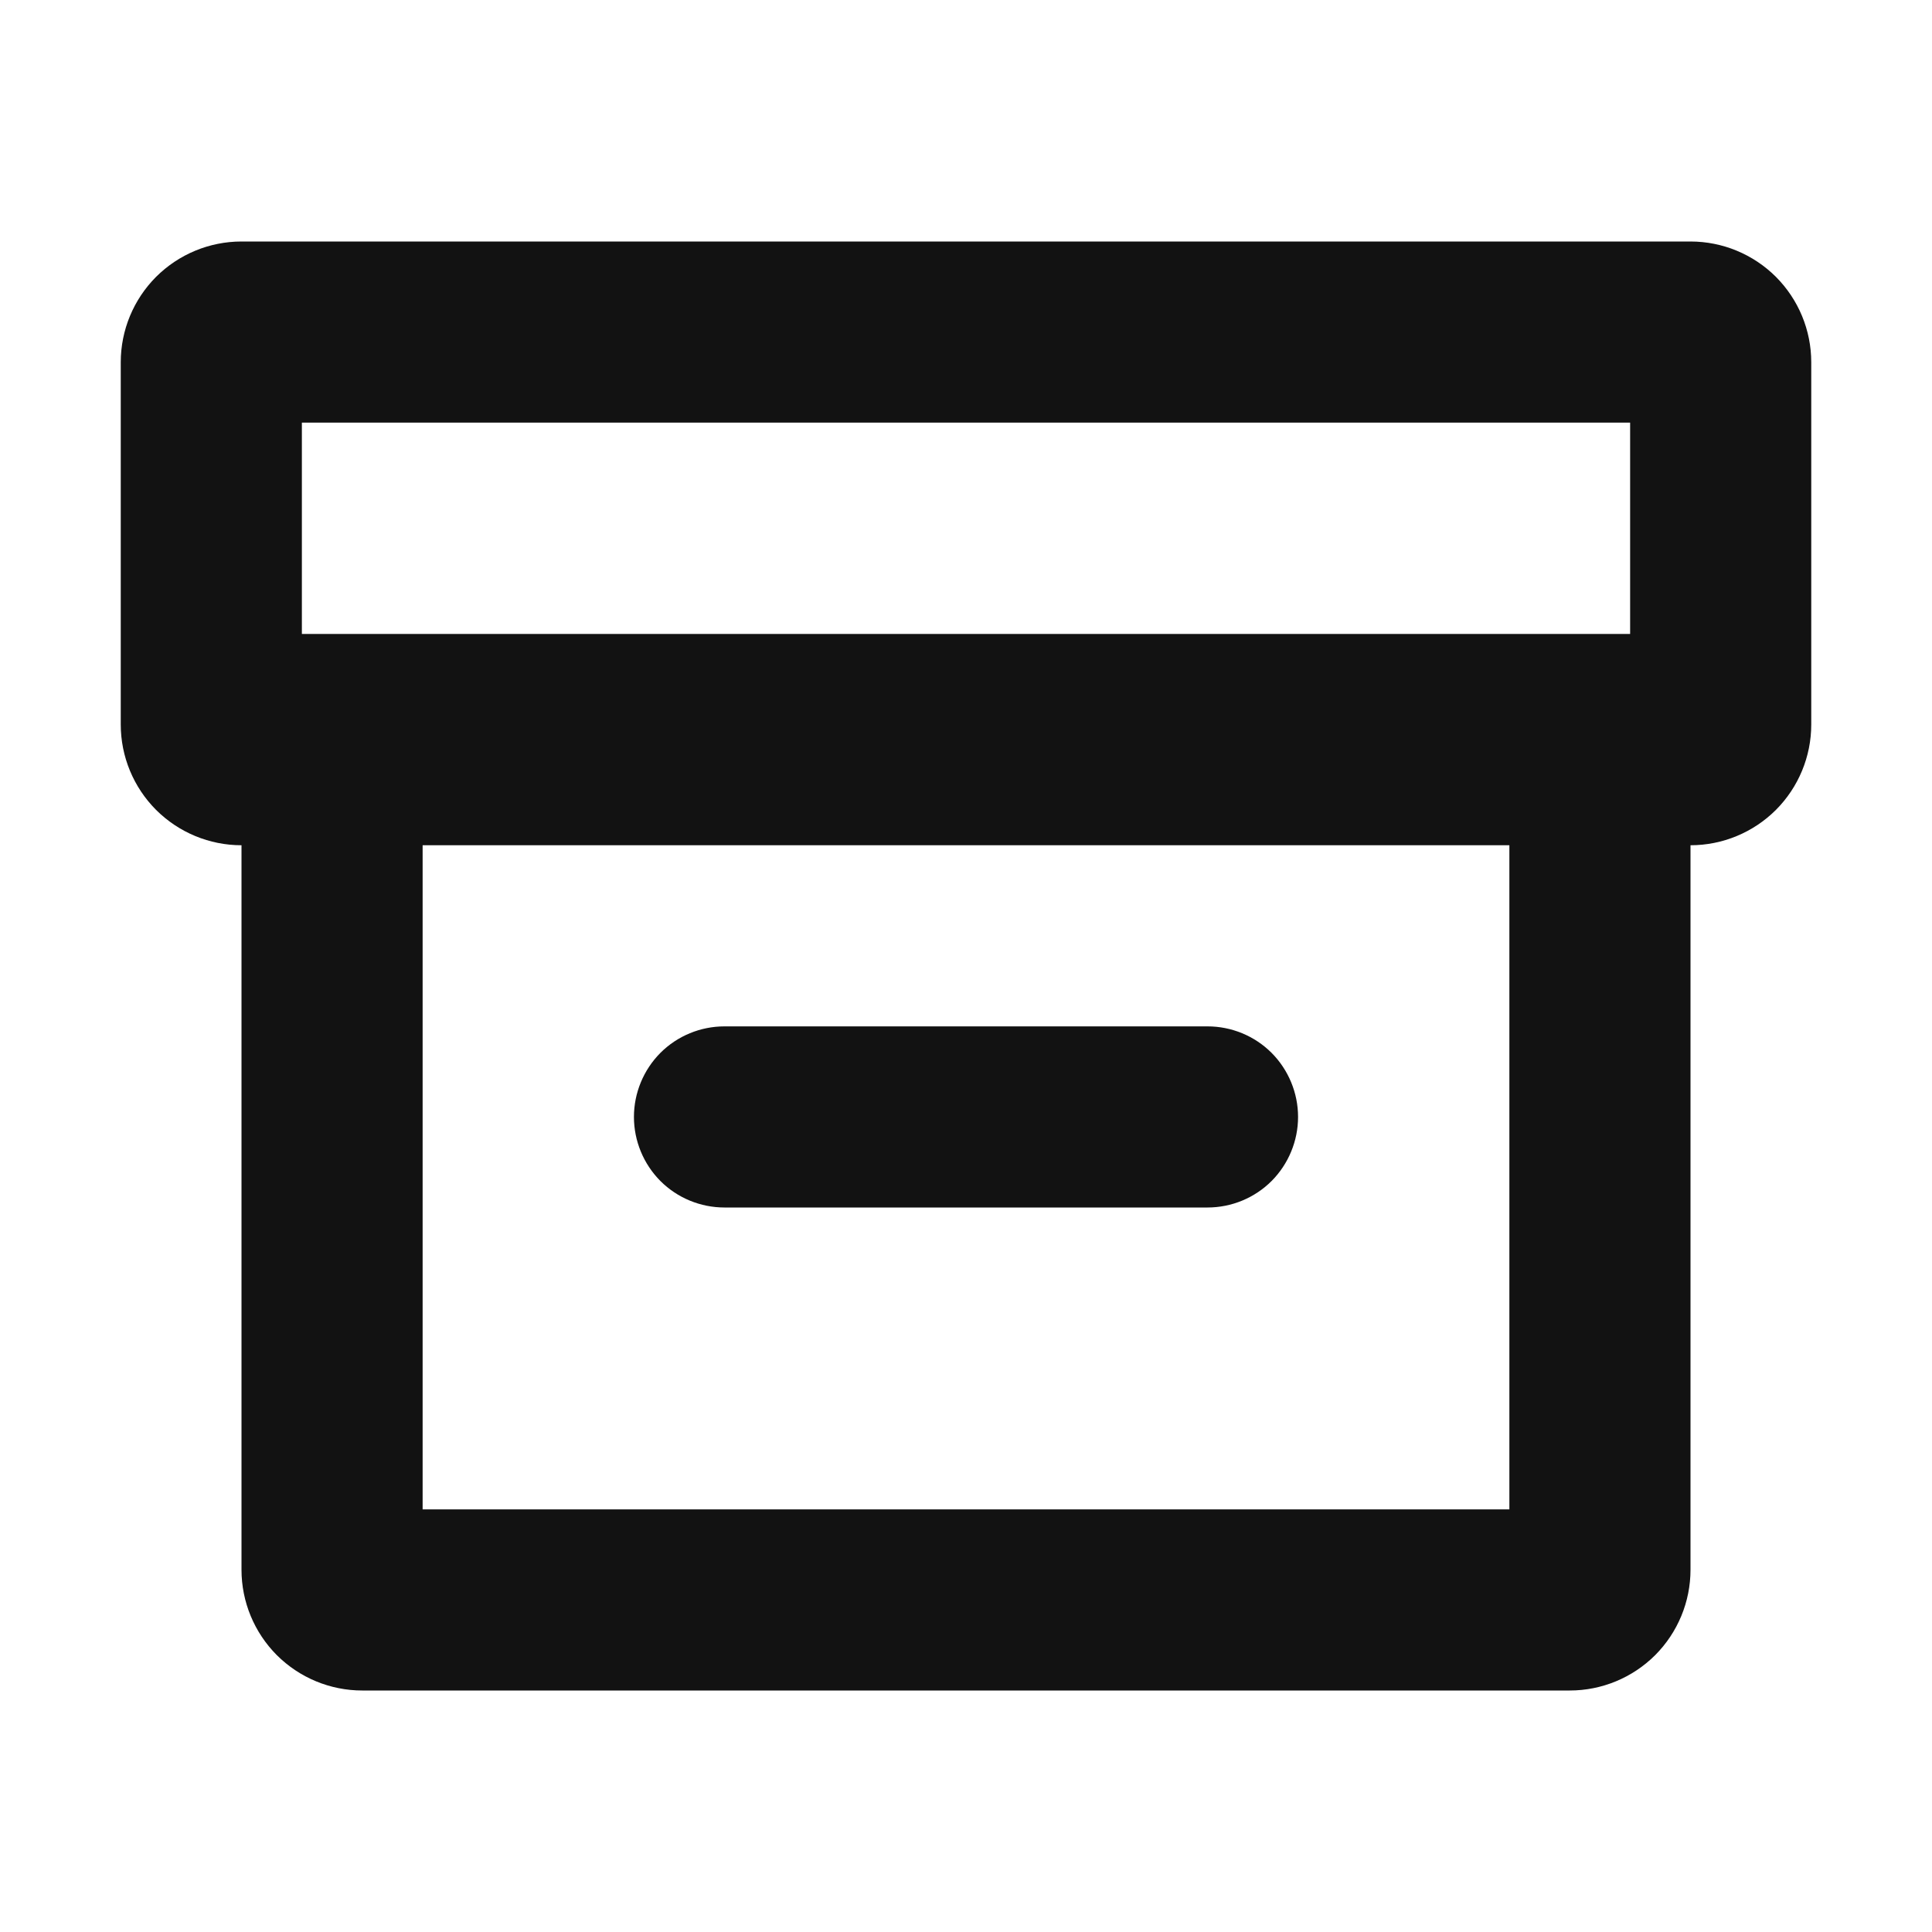 <svg width="24" height="24" viewBox="0 0 24 24" fill="none" xmlns="http://www.w3.org/2000/svg">
<path d="M21 3H3C2.602 3 2.221 3.158 1.939 3.439C1.658 3.721 1.5 4.102 1.5 4.5V9C1.5 9.398 1.658 9.779 1.939 10.061C2.221 10.342 2.602 10.5 3 10.5V19.5C3 19.898 3.158 20.279 3.439 20.561C3.721 20.842 4.102 21 4.5 21H19.5C19.898 21 20.279 20.842 20.561 20.561C20.842 20.279 21 19.898 21 19.5V10.5C21.398 10.5 21.779 10.342 22.061 10.061C22.342 9.779 22.5 9.398 22.5 9V4.5C22.5 4.102 22.342 3.721 22.061 3.439C21.779 3.158 21.398 3 21 3ZM20.25 5.25V7.875H3.75V5.25H20.25ZM18.75 18.75H5.25V10.5H18.75V18.75ZM15 15H9C8.702 15 8.415 14.882 8.204 14.671C7.994 14.46 7.875 14.173 7.875 13.875C7.875 13.577 7.994 13.29 8.204 13.079C8.415 12.868 8.702 12.75 9 12.75H15C15.298 12.75 15.585 12.868 15.796 13.079C16.006 13.29 16.125 13.577 16.125 13.875C16.125 14.173 16.006 14.46 15.796 14.671C15.585 14.882 15.298 15 15 15Z" fill="#121212"/>
</svg>
